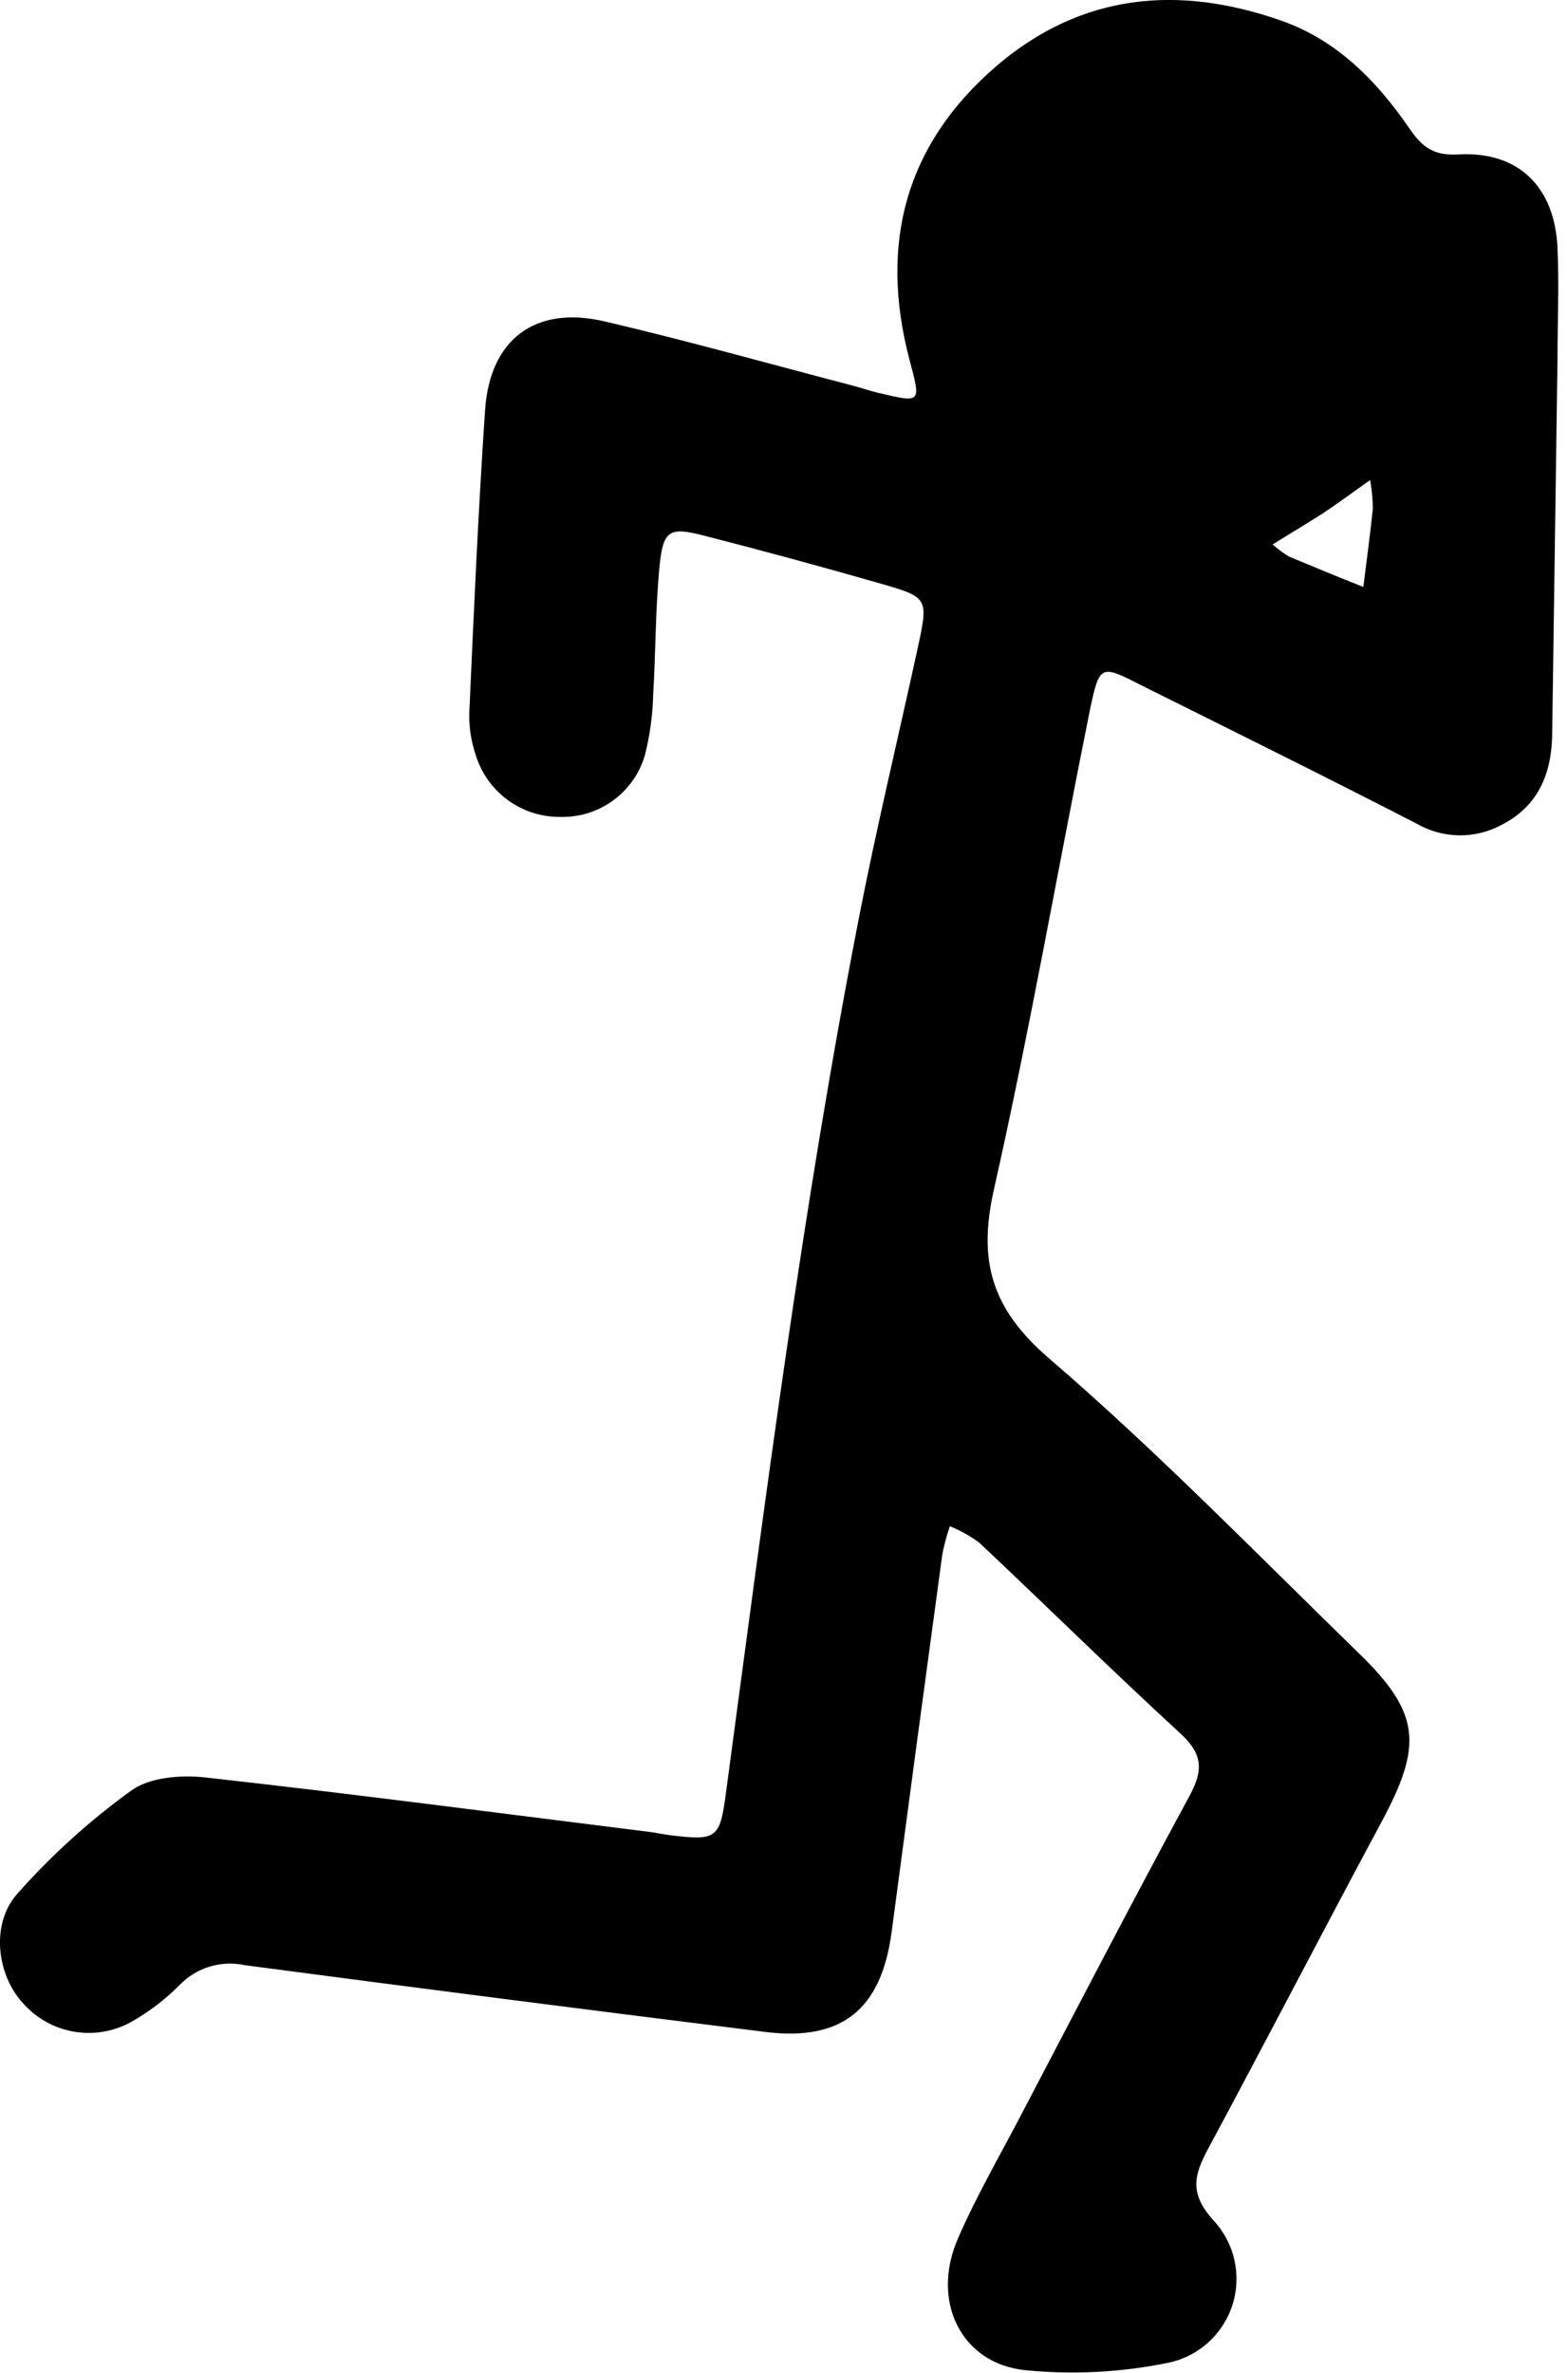 <?xml version="1.0" encoding="UTF-8"?>
<svg width="152px" height="230px" viewBox="0 0 152 230" version="1.1" xmlns="http://www.w3.org/2000/svg" xmlns:xlink="http://www.w3.org/1999/xlink">
    <!-- Generator: Sketch 61.1 (89650) - https://sketch.com -->
    <title>2</title>
    <desc>Created with Sketch.</desc>
    <g id="Page-1" stroke="none" stroke-width="1" fill="none" fill-rule="evenodd">
        <g id="2" fill="#000000" fill-rule="nonzero">
            <path d="M150.47,70.91 C150.47,74.84 149.21,78.13 145.47,80 C142.919,81.341 139.86,81.285 137.36,79.85 C128.48,75.28 119.52,70.85 110.59,66.4 C106.69,64.4 106.59,64.4 105.65,68.84 C102.53,84.32 99.82,99.89 96.35,115.29 C94.79,122.21 96.1,126.85 101.69,131.66 C112.15,140.66 121.8,150.58 131.69,160.21 C137.69,166.02 137.93,169.13 133.95,176.54 C128.29,187.09 122.78,197.73 117.11,208.28 C115.74,210.83 115.27,212.62 117.64,215.22 C119.674,217.407 120.378,220.516 119.485,223.365 C118.591,226.215 116.238,228.366 113.32,229 C108.763,229.941 104.091,230.19 99.46,229.74 C93.16,229.14 90.19,223.02 92.88,216.93 C94.62,212.93 96.77,209.21 98.78,205.38 C104.26,194.92 109.7,184.43 115.32,174.05 C116.64,171.6 116.62,170.05 114.46,168.05 C107.85,161.98 101.46,155.67 94.91,149.51 C94.035,148.869 93.085,148.338 92.08,147.93 C91.765,148.837 91.517,149.766 91.34,150.71 C89.68,162.903 88.043,175.093 86.43,187.28 C85.43,194.75 81.64,197.87 74.2,196.95 C57.4,194.863 40.58,192.707 23.74,190.48 C21.445,189.981 19.054,190.703 17.42,192.39 C16.017,193.809 14.421,195.025 12.68,196 C9.181,197.916 4.82,197.138 2.2,194.13 C-0.31,191.39 -0.93,186.46 1.69,183.54 C4.995,179.811 8.701,176.458 12.74,173.54 C14.53,172.26 17.54,172.02 19.88,172.28 C34.26,173.88 48.61,175.77 62.96,177.56 C63.62,177.64 64.27,177.8 64.96,177.88 C69.47,178.43 69.78,178.2 70.36,173.88 C74.16,145.55 77.77,117.2 83.23,89.13 C84.94,80.33 87.05,71.59 88.96,62.83 C90,58 90,57.9 85.45,56.59 C79.69,54.937 73.907,53.367 68.1,51.88 C64.9,51.06 64.28,51.42 63.94,54.83 C63.53,58.96 63.57,63.13 63.32,67.28 C63.277,69.271 63.008,71.25 62.52,73.18 C61.466,76.827 58.075,79.297 54.28,79.18 C50.486,79.201 47.139,76.703 46.08,73.06 C45.661,71.797 45.461,70.471 45.49,69.14 C45.93,59.35 46.36,49.55 47.02,39.77 C47.48,32.89 51.87,29.58 58.6,31.15 C66.69,33.04 74.7,35.3 82.75,37.4 C83.55,37.61 84.34,37.89 85.15,38.08 C89.37,39.08 89.28,39.08 88.15,34.81 C85.24,23.67 87.72,14.05 96.57,6.42 C104.85,-0.68 114.27,-1.48 124.2,2 C129.57,3.88 133.46,7.83 136.61,12.43 C137.85,14.23 138.92,15.11 141.38,14.97 C147.19,14.64 150.69,18.1 150.98,23.97 C151.15,27.62 150.98,31.29 150.98,34.97 M132.82,46.53 C130.87,47.91 129.57,48.88 128.21,49.77 C126.85,50.66 125.21,51.62 123.37,52.77 C123.856,53.208 124.381,53.6 124.94,53.94 C127.33,54.94 129.75,55.94 132.16,56.89 C132.47,54.36 132.82,51.89 133.08,49.3 C133.069,48.371 132.982,47.445 132.82,46.53 Z" id="Shape"></path>
        </g>
    </g>
</svg>